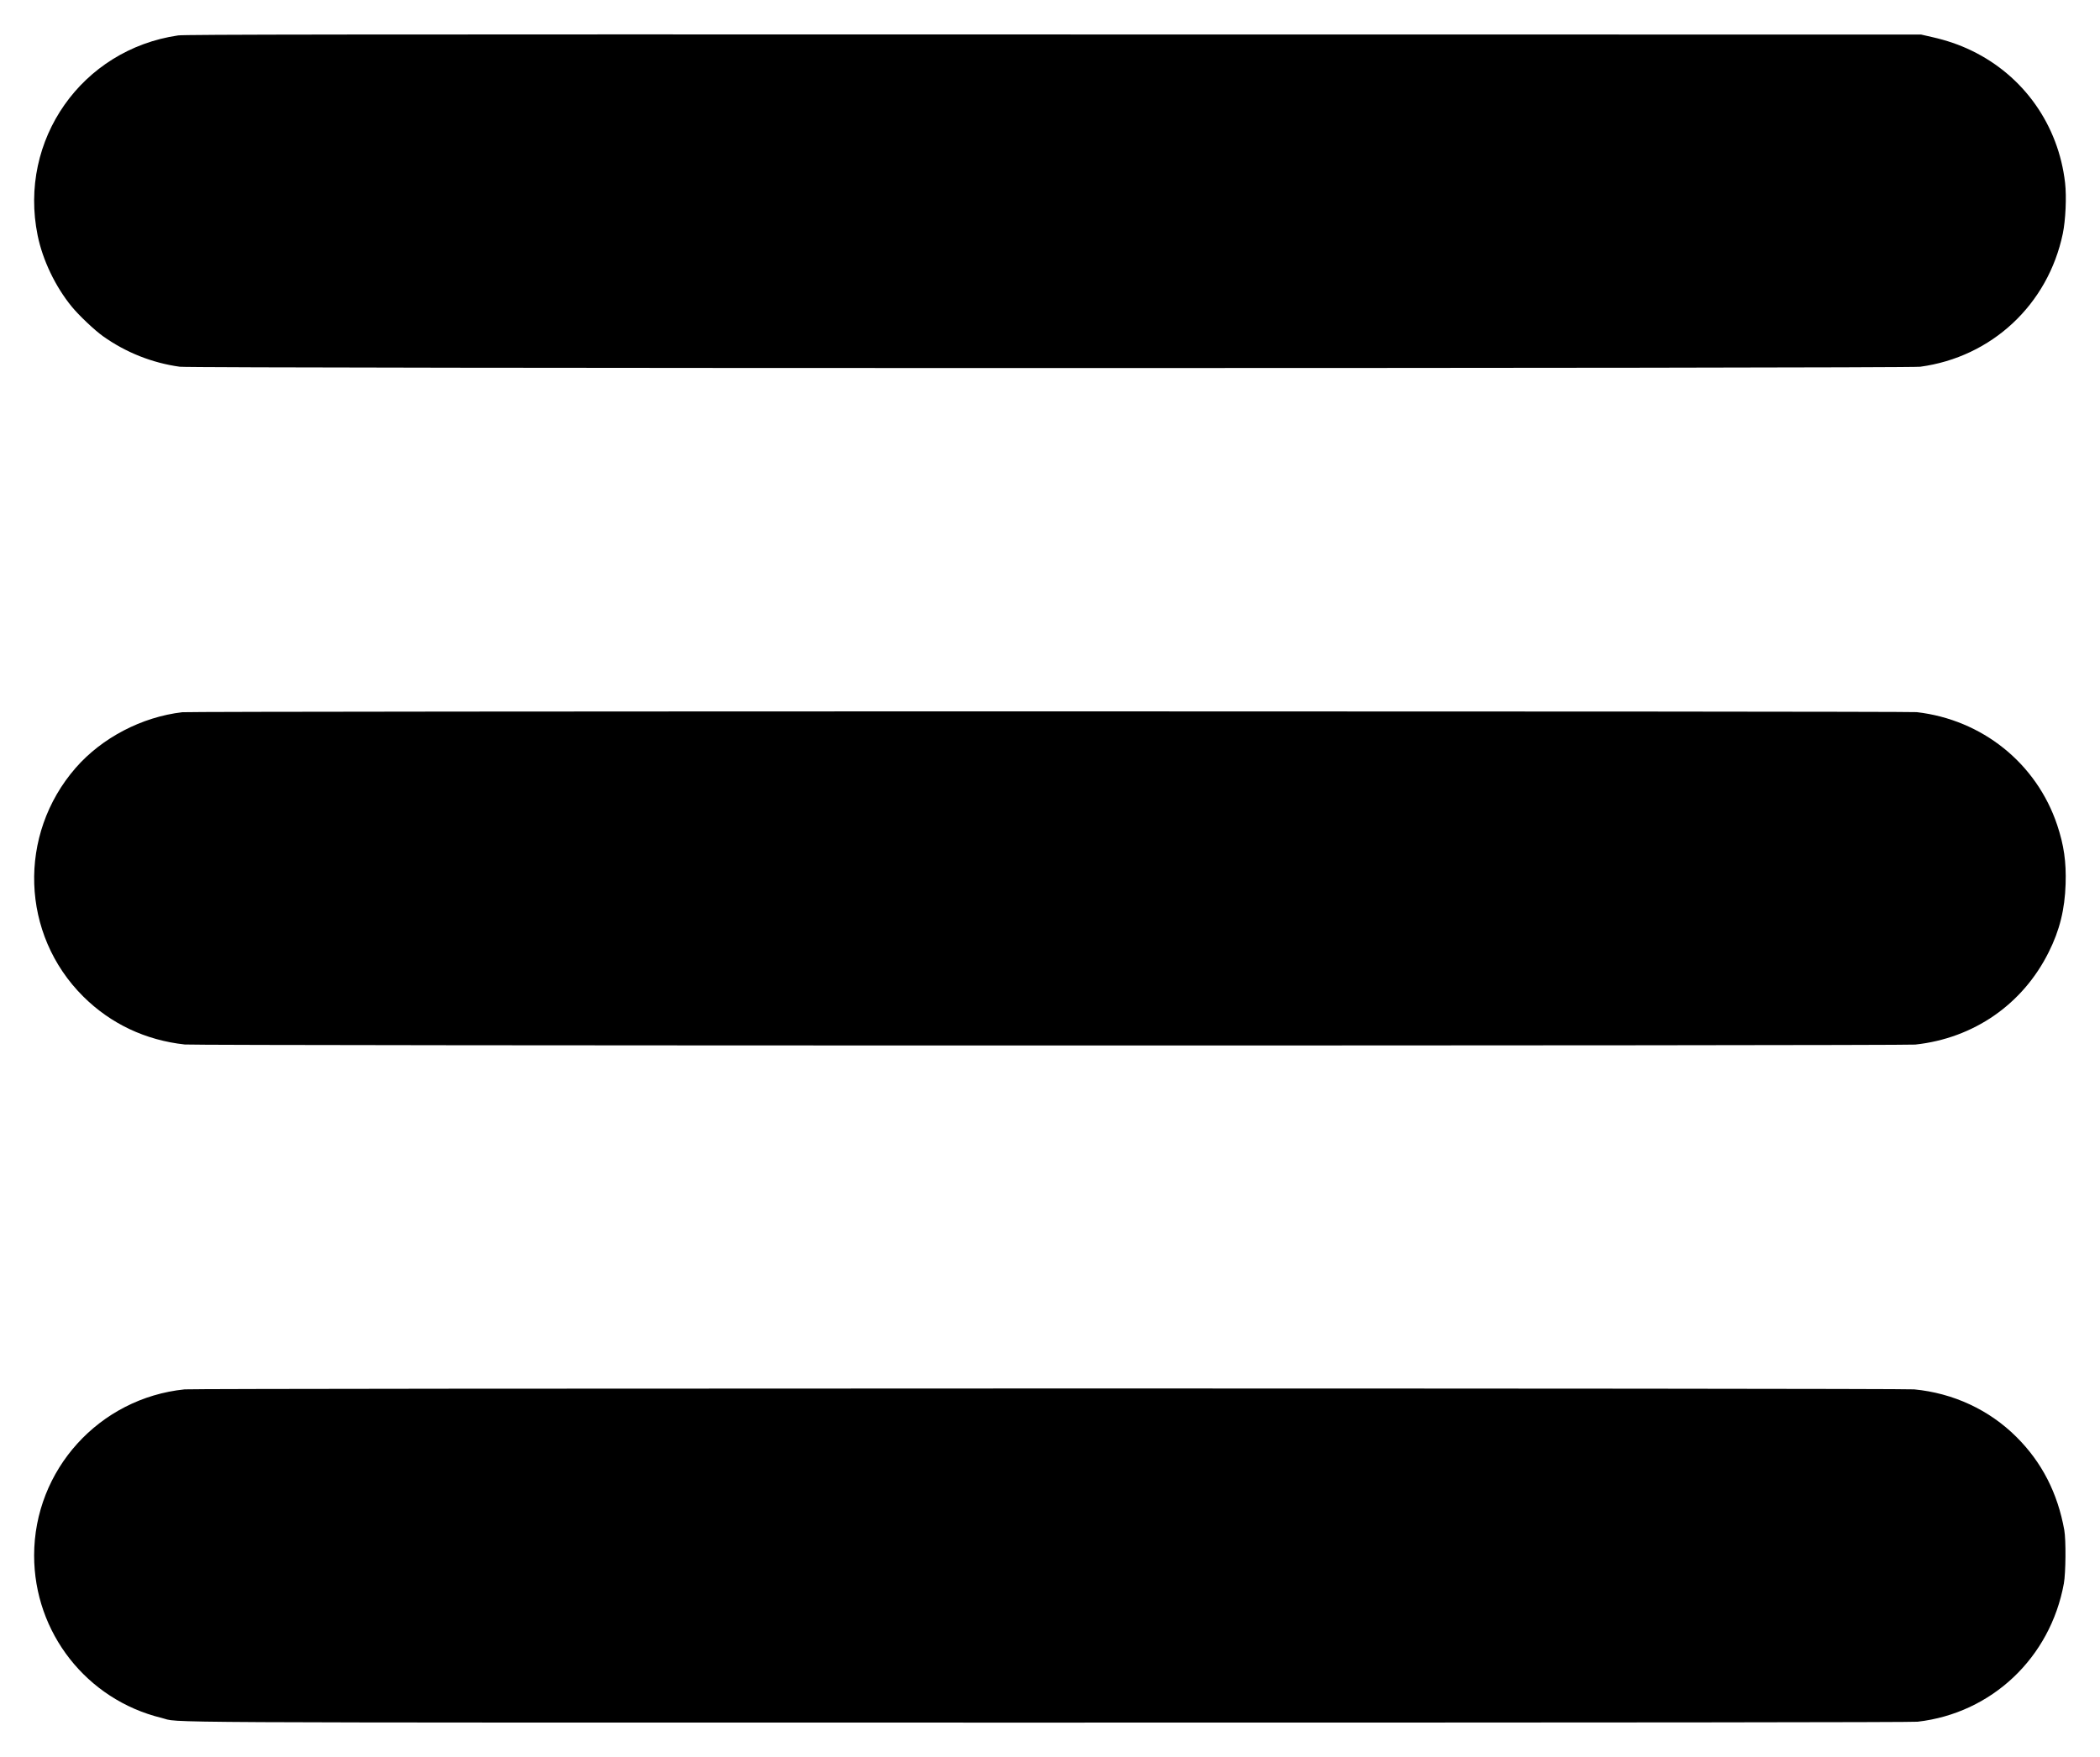 <?xml version="1.0" standalone="no"?>
<!DOCTYPE svg PUBLIC "-//W3C//DTD SVG 20010904//EN"
 "http://www.w3.org/TR/2001/REC-SVG-20010904/DTD/svg10.dtd">
<svg version="1.0" xmlns="http://www.w3.org/2000/svg"
 width="2400pt" height="2008pt" viewBox="0 0 2400 2008"
 preserveAspectRatio="xMidYMid meet">

<g transform="translate(0,2008) scale(0.1,-0.1)"
fill="#000000" stroke="none">
<path d="M2035 19675 c-1101 -161 -1827 -1195 -1605 -2285 57 -282 203 -587
390 -815 81 -99 261 -270 357 -338 261 -186 564 -306 878 -349 149 -20 19740
-20 19890 0 817 110 1461 710 1630 1522 32 155 44 419 26 580 -76 661 -473
1223 -1066 1510 -142 69 -288 119 -457 157 l-123 28 -9915 1 c-8167 2 -9931 0
-10005 -11z"/>
<path d="M2083 11939 c-462 -54 -918 -292 -1218 -636 -665 -764 -627 -1905 87
-2614 313 -311 711 -499 1160 -548 135 -15 19638 -15 19776 -1 669 72 1229
460 1526 1057 125 249 184 489 193 779 8 253 -19 442 -96 673 -236 706 -857
1205 -1606 1291 -111 12 -19713 12 -19822 -1z"/>
<path d="M2110 4199 c-977 -100 -1720 -921 -1720 -1899 0 -882 600 -1647 1455
-1856 240 -58 -559 -54 10153 -54 6670 0 9856 3 9917 10 847 97 1517 730 1672
1580 22 121 25 496 5 610 -76 424 -257 777 -547 1065 -311 310 -721 501 -1169
544 -136 14 -19637 13 -19766 0z"/>
</g>
</svg>
